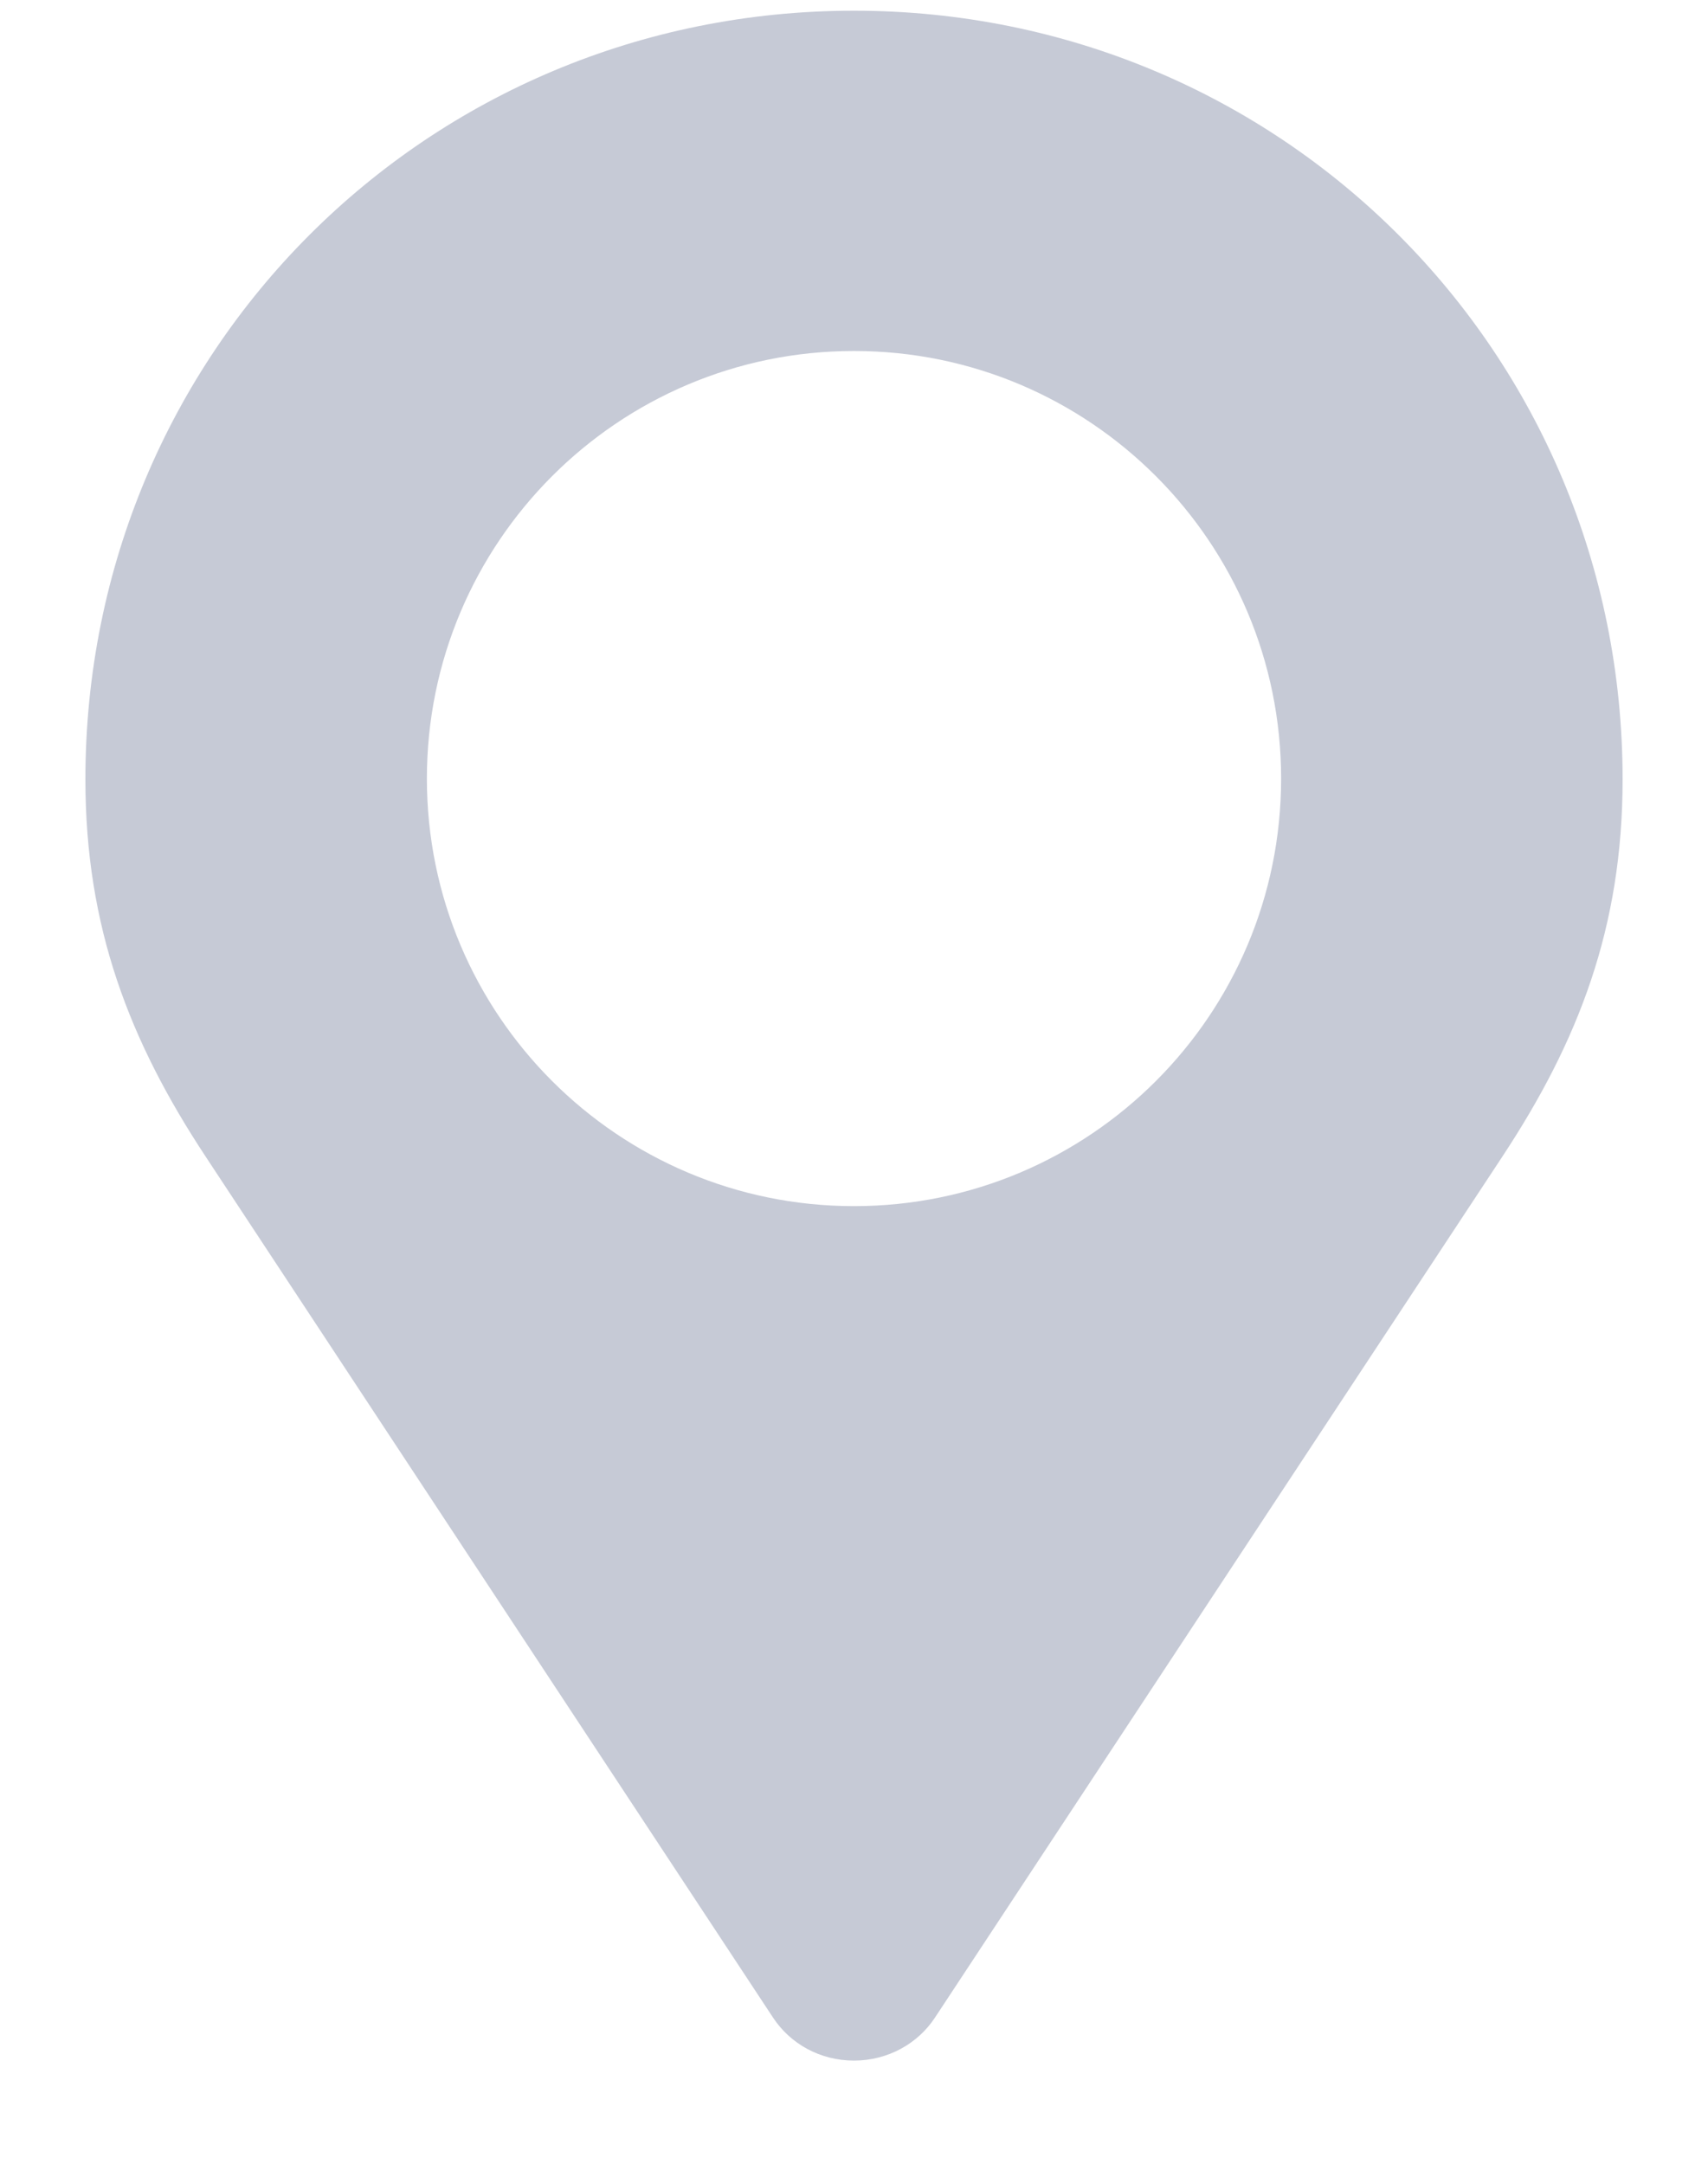 <svg width="15" height="19" viewBox="0 0 15 19" fill="none" xmlns="http://www.w3.org/2000/svg">
<path d="M7.5 0.094C3.749 0.094 0.75 3.093 0.75 6.844C0.75 8.141 1.137 9.143 1.808 10.159L6.79 17.718C6.941 17.946 7.201 18.094 7.5 18.094C7.799 18.094 8.062 17.943 8.21 17.718L13.192 10.159C13.863 9.143 14.25 8.141 14.25 6.844C14.25 3.093 11.251 0.094 7.5 0.094ZM7.5 10.591C5.429 10.591 3.749 8.911 3.749 6.837C3.749 4.763 5.429 3.082 7.5 3.082C9.571 3.082 11.251 4.763 11.251 6.837C11.251 8.911 9.571 10.591 7.5 10.591Z" fill="#C6CAD6"/>
</svg>
